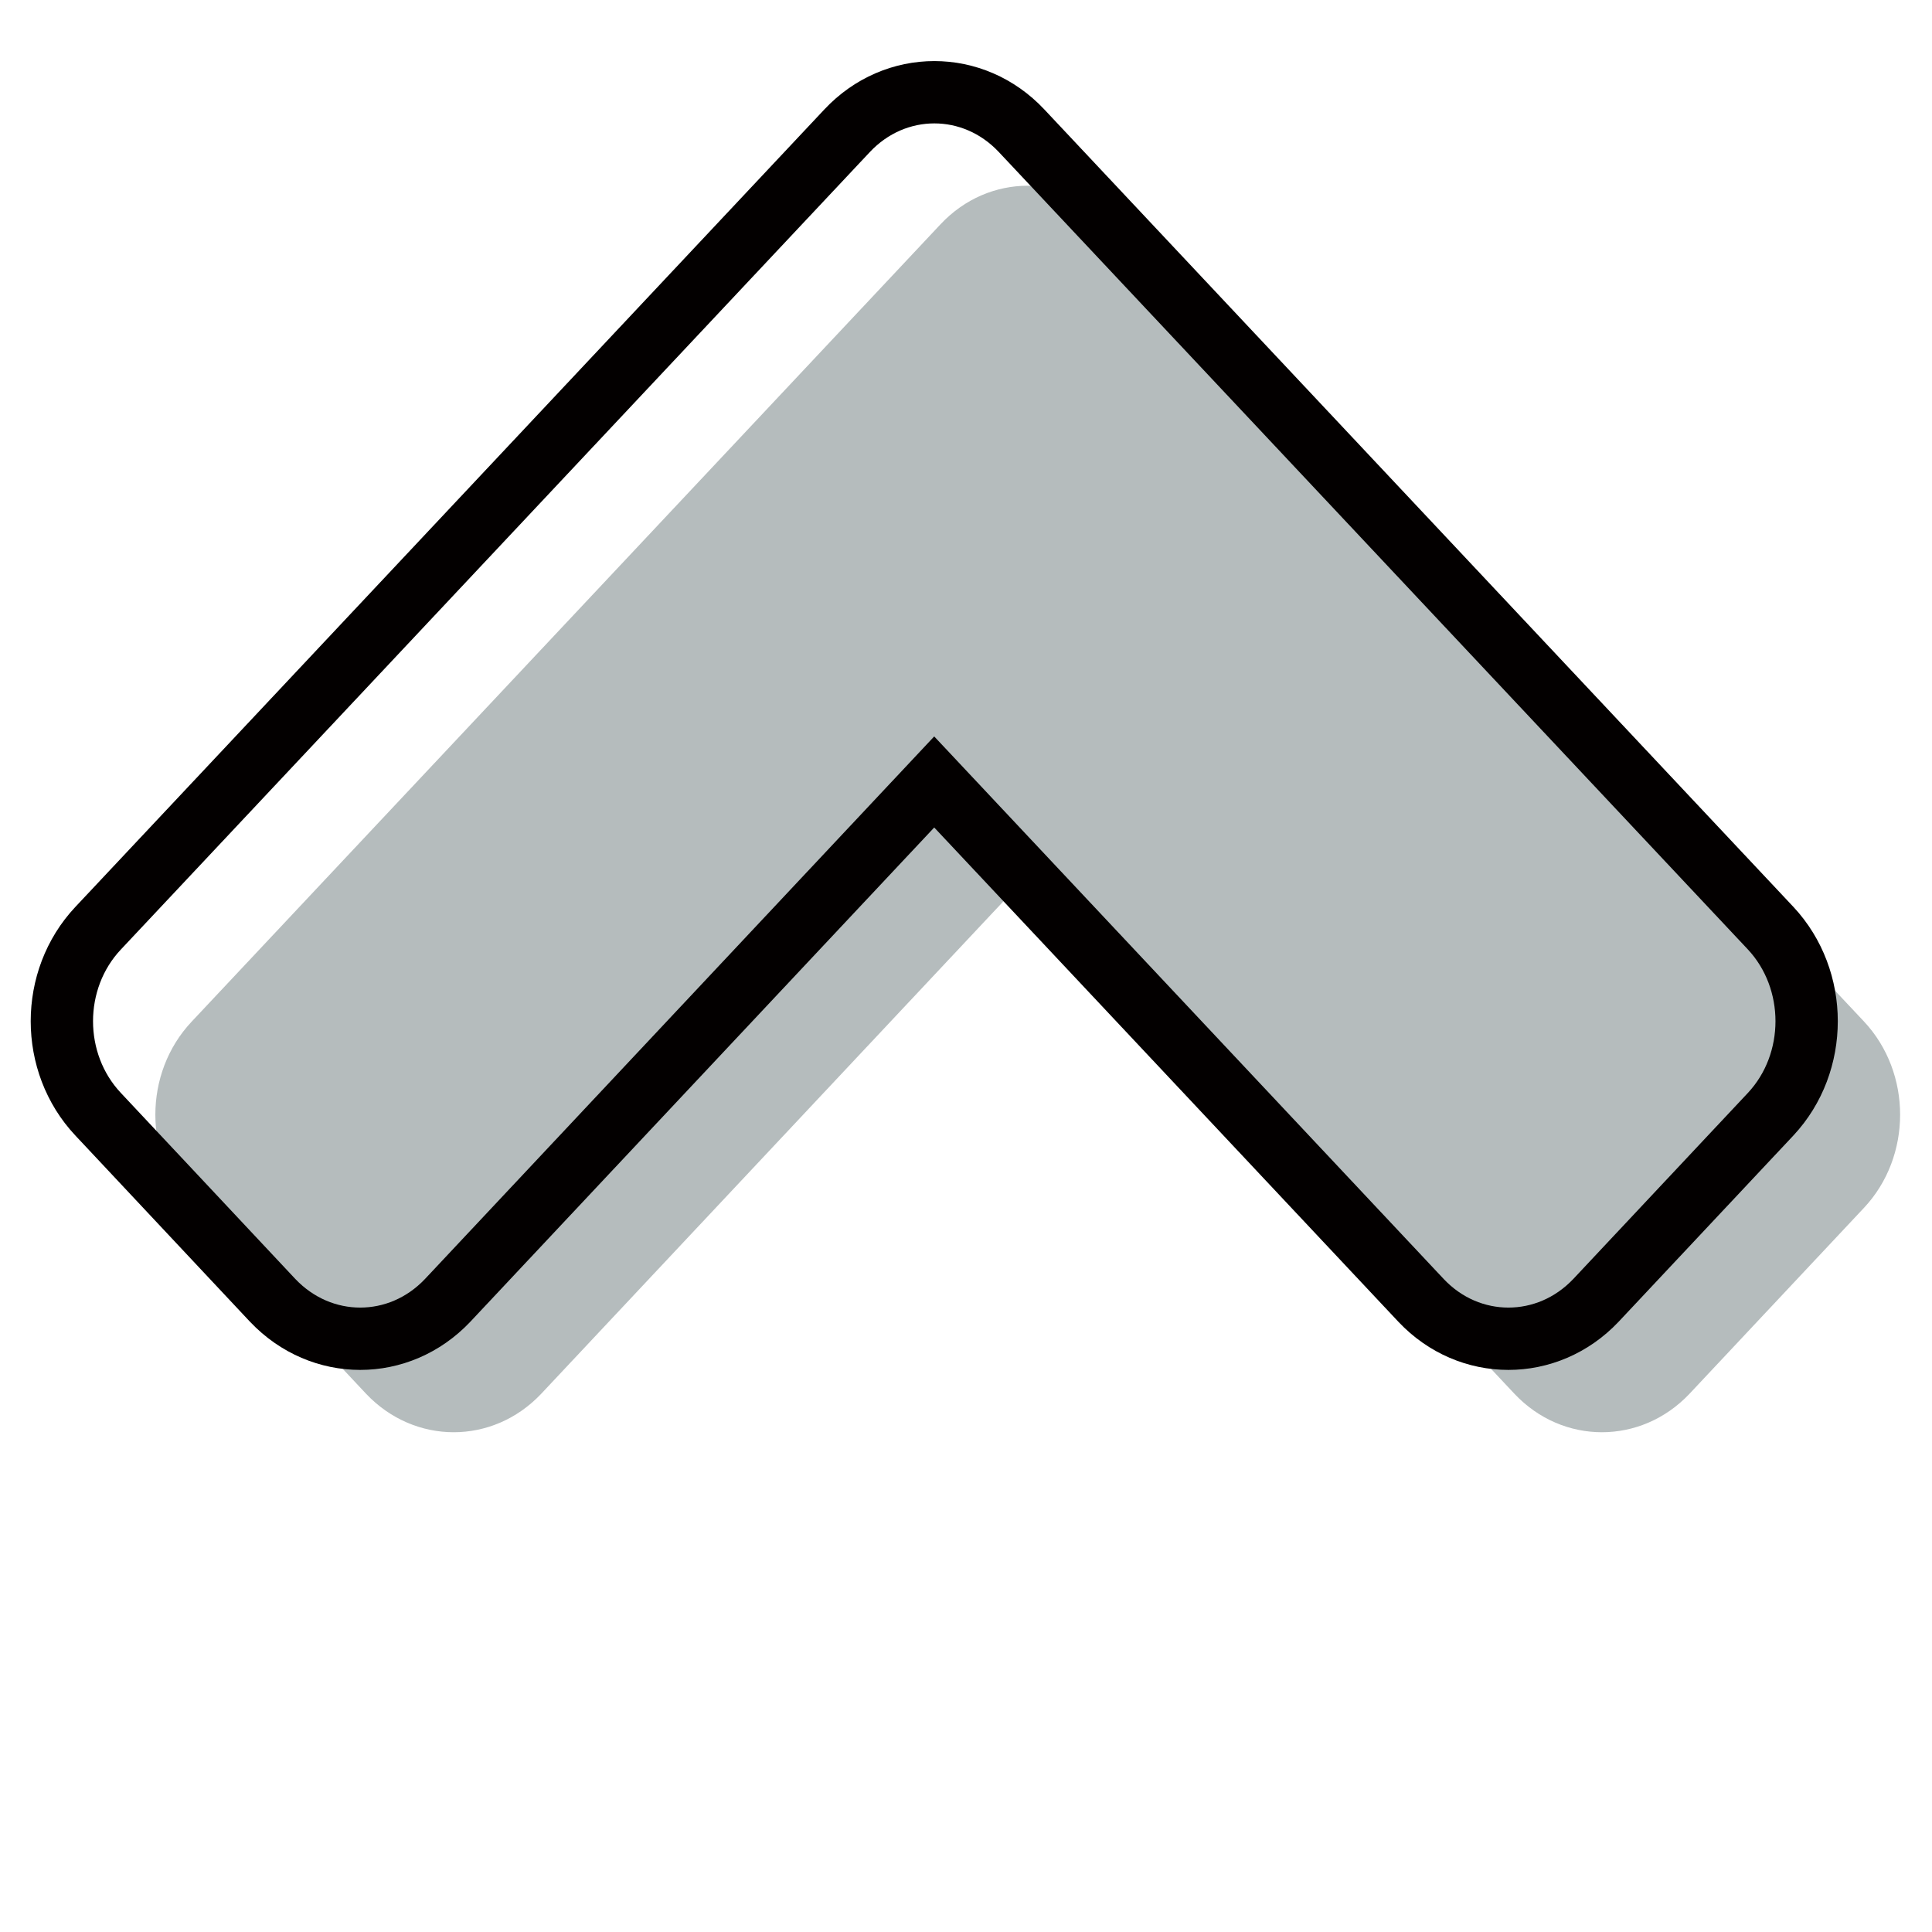 <svg xmlns="http://www.w3.org/2000/svg" width="70" height="70" viewBox="0 0 31 30"><desc>Made with illustrio</desc>

<g class="shifted" transform="matrix(1,0,0,1,1.5,1.5)"><g fill="none" fill-rule="evenodd" stroke="none" style="fill-opacity: 0.7;" class="secondary-fill">

    <path fill="none" d="M28.411,17.378 L25.607,20.366 C24.83,21.186 23.576,21.186 22.802,20.366 L14.99,12.047 L7.182,20.366 C6.405,21.186 5.155,21.186 4.376,20.366 L1.574,17.378 C0.799,16.554 0.799,15.218 1.574,14.394 L13.592,1.598 C14.365,0.774 15.619,0.774 16.392,1.598 L28.411,14.393 C29.181,15.218 29.181,16.554 28.411,17.378 Z" stroke="none" style="fill-opacity: 0.7;" class="secondary-fill"></path>
  </g></g><g class="base"><g fill="none" fill-rule="evenodd" stroke="none" class="main-stroke">

    <path fill="none" d="M28.411,17.378 L25.607,20.366 C24.83,21.186 23.576,21.186 22.802,20.366 L14.99,12.047 L7.182,20.366 C6.405,21.186 5.155,21.186 4.376,20.366 L1.574,17.378 C0.799,16.554 0.799,15.218 1.574,14.394 L13.592,1.598 C14.365,0.774 15.619,0.774 16.392,1.598 L28.411,14.393 C29.181,15.218 29.181,16.554 28.411,17.378 Z" stroke="none" class="main-stroke"></path>
  </g></g><style>
          .main-fill {fill: #030000;}
          .main-stroke {stroke: #030000;}
          .secondary-fill {fill: #96a0a1;}
          .secondary-stroke {stroke: #96a0a1;}

          .main-fill--darken {fill: #000000;}
          .main-stroke--darken {stroke: #000000;}
          .secondary-fill--darken {fill: #6f7b7c;}
          .secondary-stroke--darken {stroke: #6f7b7c;}

          .main-fill--darkener {fill: #000000;}
          .main-stroke--darkener {stroke: #000000;}
          .secondary-fill--darkener {fill: #576061;}
          .secondary-stroke--darkener {stroke: #576061;}
        </style></svg>
